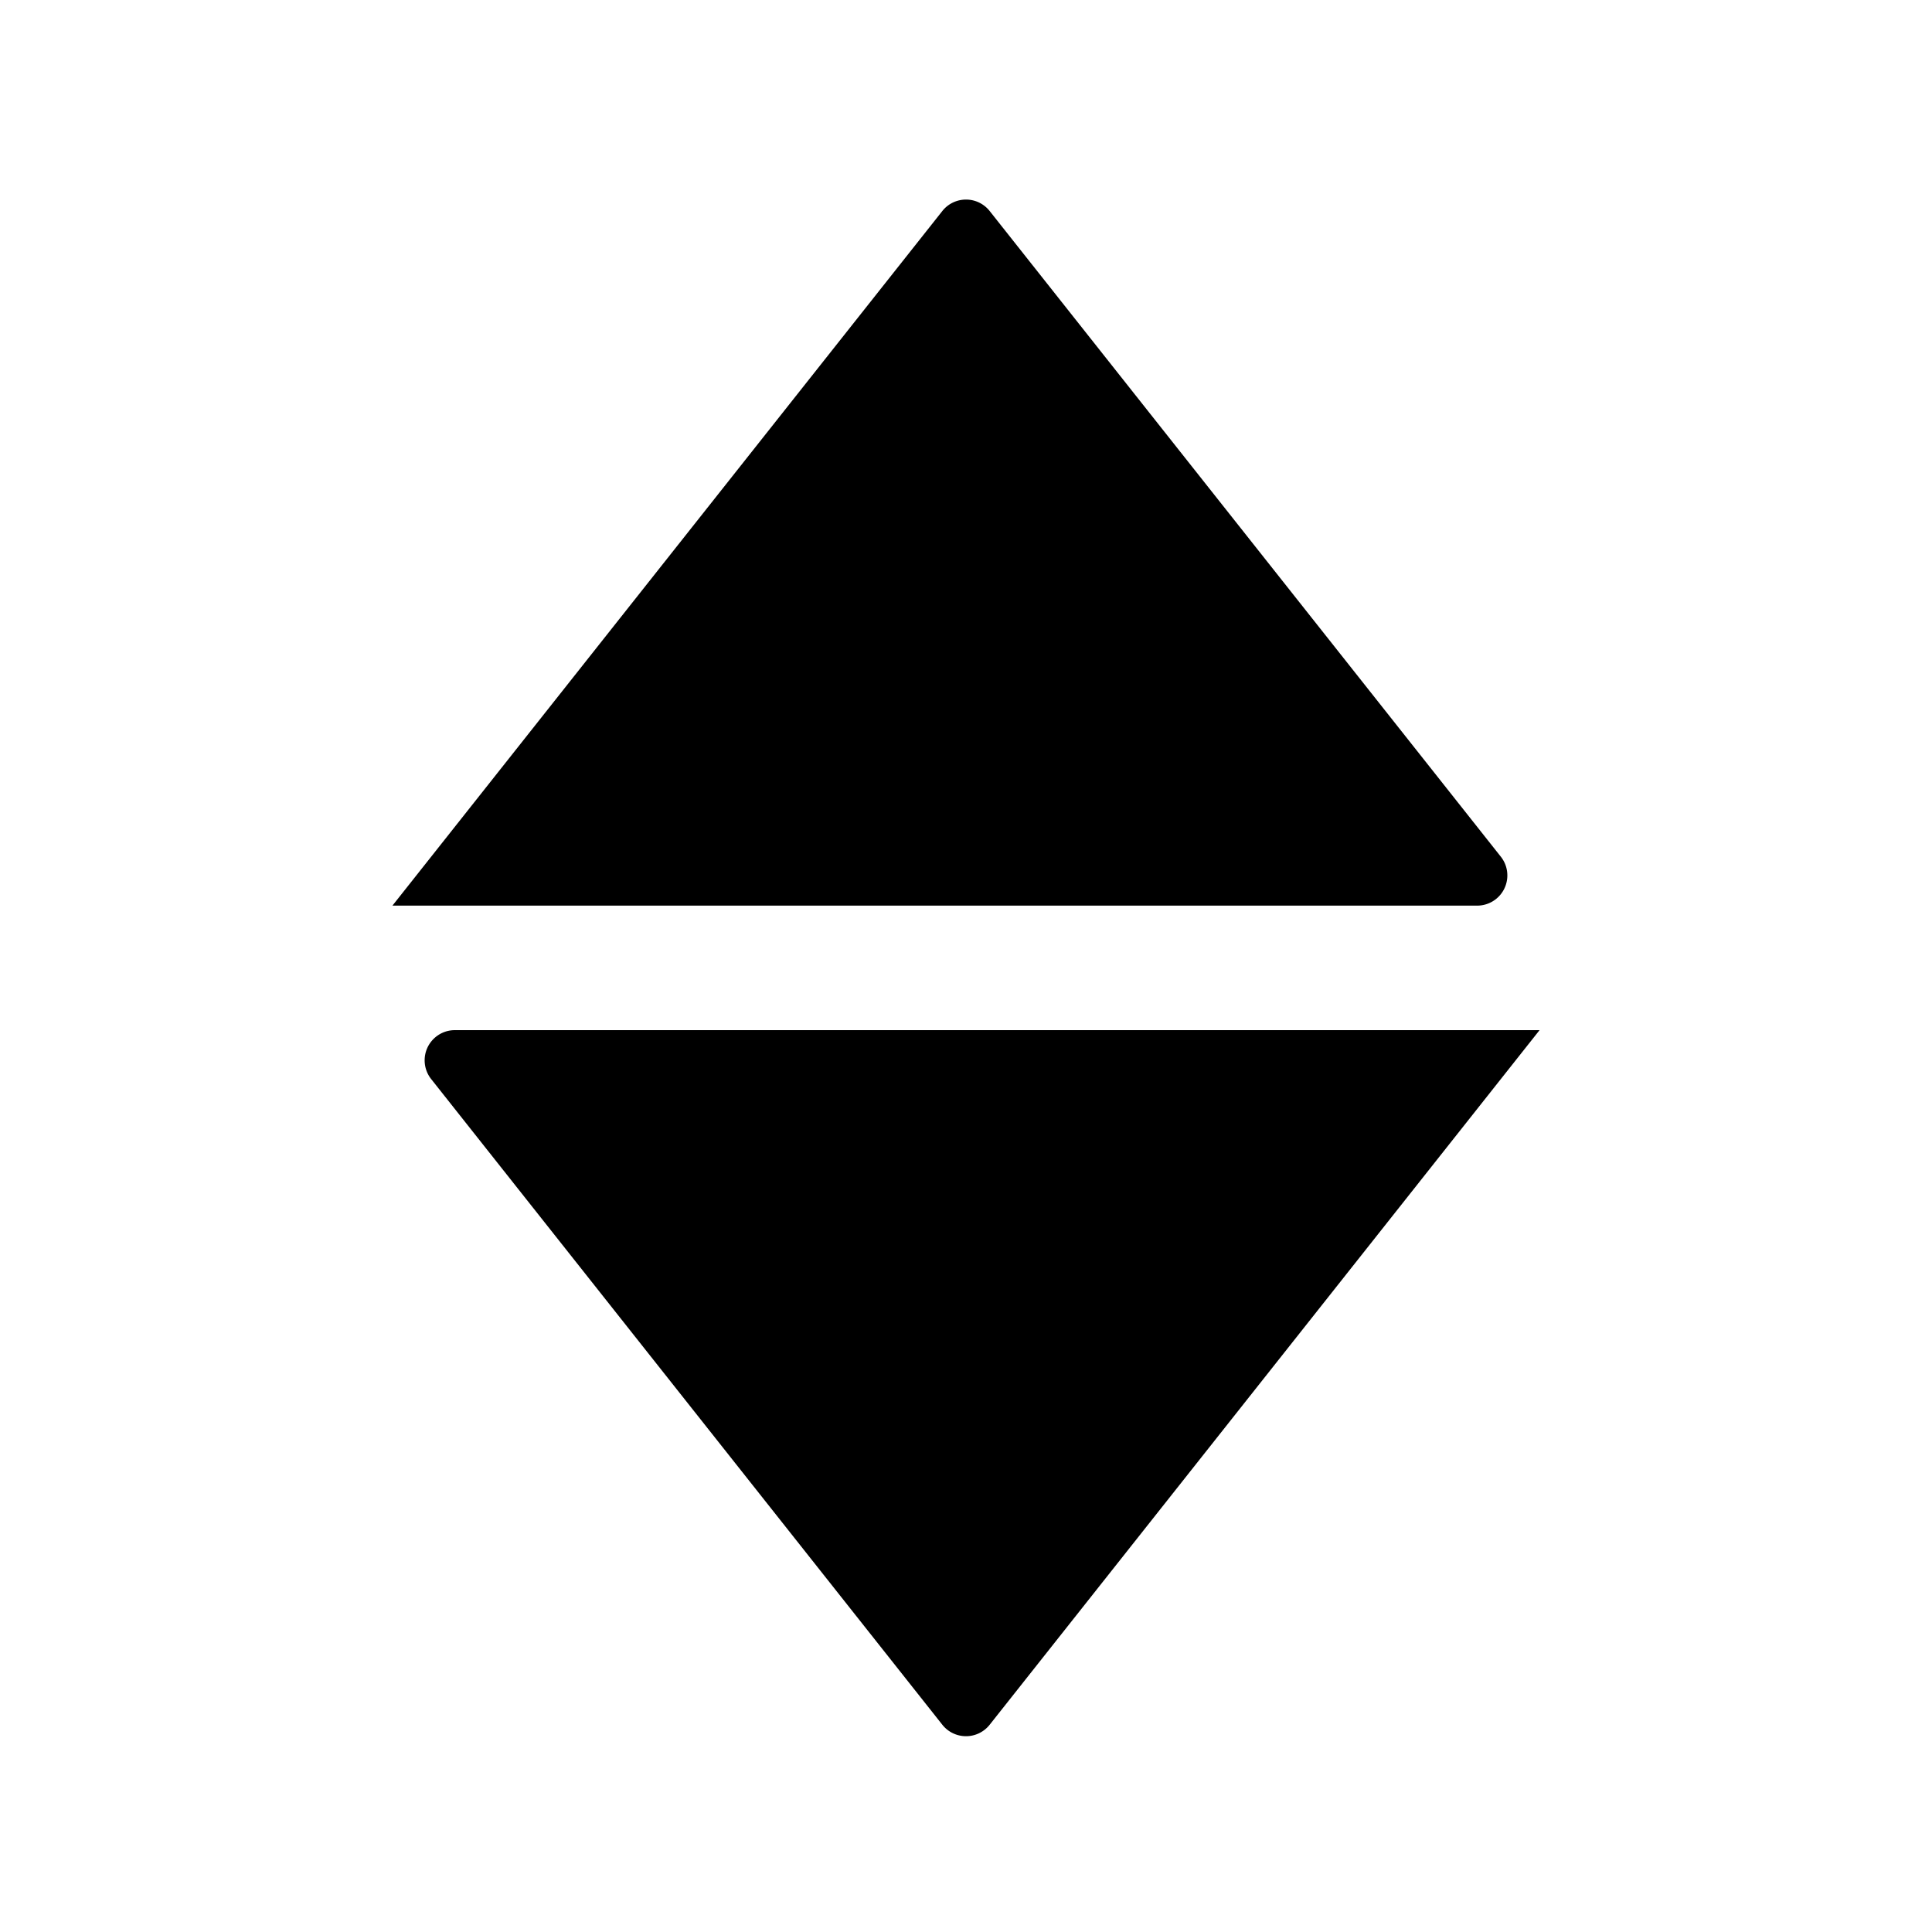 <svg class="svg-icon" style="width: 1em; height: 1em;vertical-align: middle;fill: currentColor;overflow: hidden;" viewBox="0 0 1024 1024" version="1.1" xmlns="http://www.w3.org/2000/svg"><path d="M524.545 111.846L795.47 454.069c5.485 6.928 4.315 16.99-2.613 22.476a16 16 0 0 1-9.932 3.455H208l291.455-368.154c5.485-6.928 15.548-8.098 22.476-2.614a16 16 0 0 1 2.614 2.614z"  /><path d="M524.545 914.154L816 546H241.074c-8.837 0-16 7.163-16 16a16 16 0 0 0 3.455 9.931l270.926 342.223c5.485 6.928 15.548 8.098 22.476 2.614a16 16 0 0 0 2.614-2.614z"  /></svg>